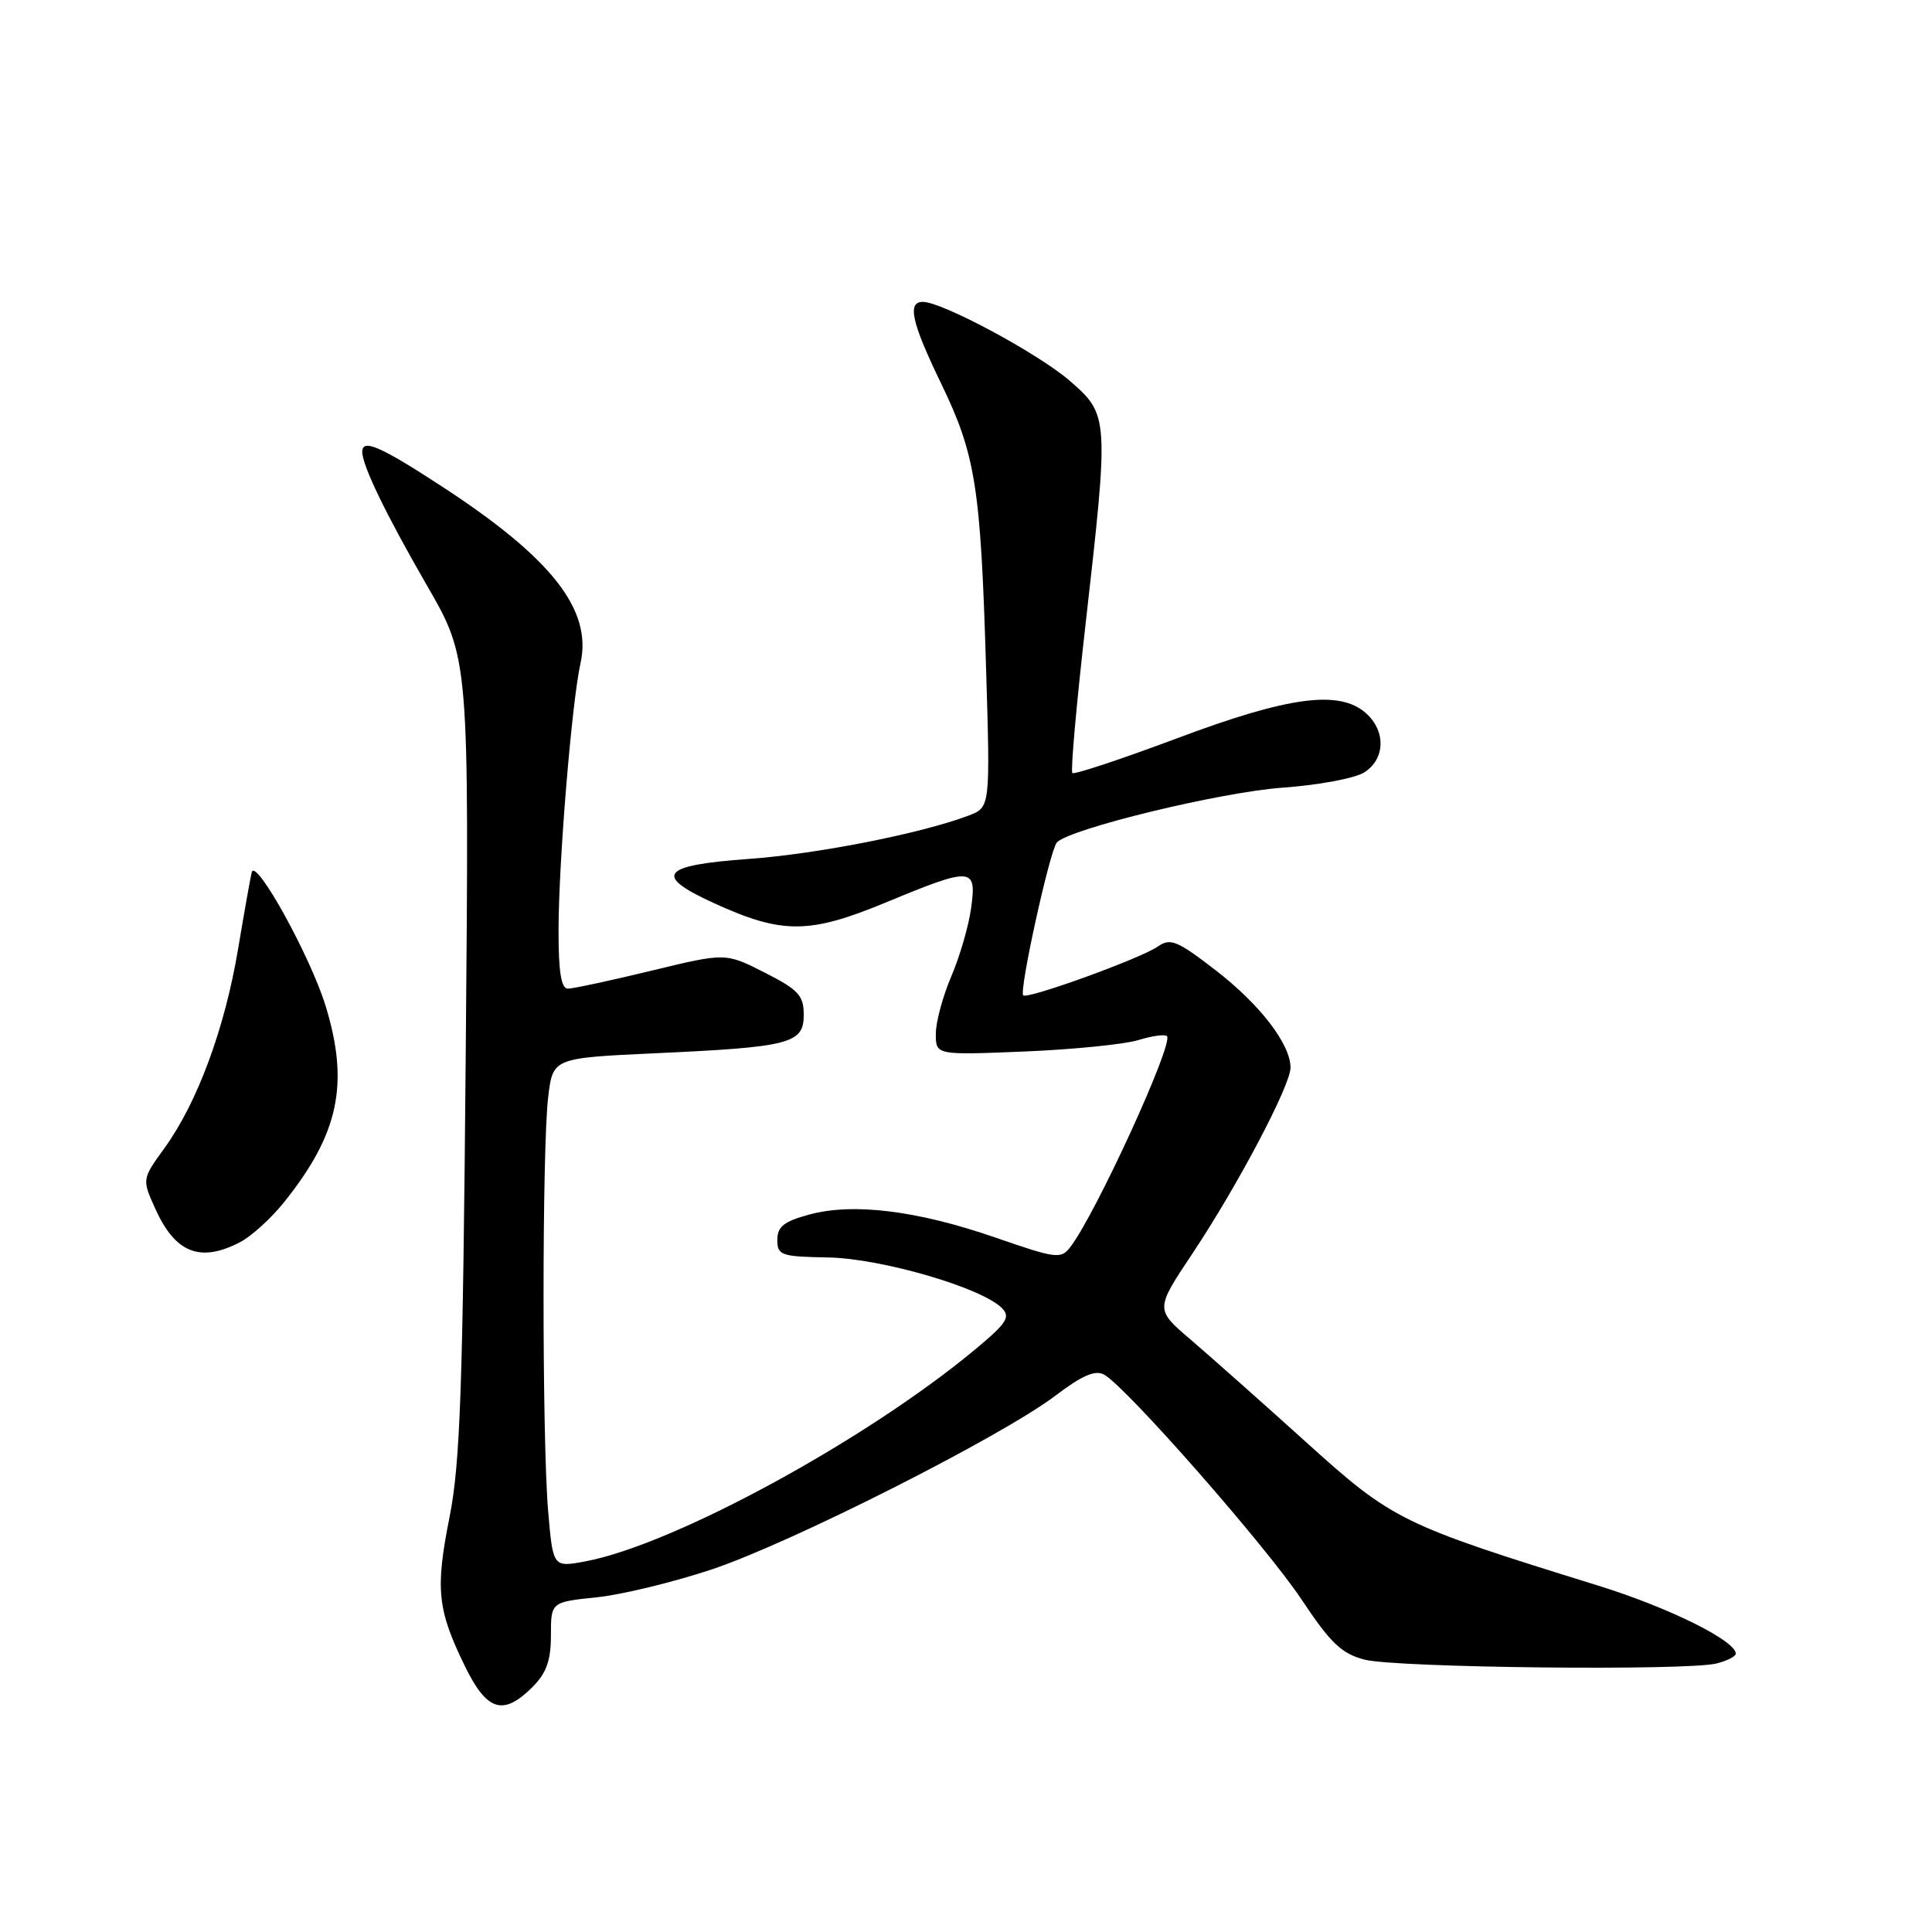 <?xml version="1.0" encoding="UTF-8" standalone="no"?>
<!DOCTYPE svg PUBLIC "-//W3C//DTD SVG 1.1//EN" "http://www.w3.org/Graphics/SVG/1.1/DTD/svg11.dtd" >
<svg xmlns="http://www.w3.org/2000/svg" xmlns:xlink="http://www.w3.org/1999/xlink" version="1.1" viewBox="0 0 256 256">
 <g >
 <path fill="currentColor"
d=" M 70.55 223.55 C 72.41 221.68 73.00 220.03 73.00 216.69 C 73.00 212.28 73.00 212.28 79.08 211.65 C 82.43 211.30 89.29 209.63 94.33 207.95 C 104.88 204.42 132.66 190.37 139.84 184.94 C 143.41 182.23 145.13 181.49 146.31 182.15 C 149.28 183.82 167.75 204.86 172.46 211.94 C 176.31 217.73 177.77 219.12 180.81 219.91 C 184.97 220.99 223.51 221.41 227.45 220.42 C 228.85 220.07 230.00 219.48 230.00 219.12 C 230.00 217.40 221.06 212.98 211.76 210.10 C 185.60 201.99 184.55 201.47 173.02 191.05 C 167.20 185.80 160.33 179.70 157.76 177.50 C 153.07 173.50 153.07 173.50 157.99 166.12 C 163.97 157.15 171.00 143.83 171.00 141.47 C 171.00 138.35 166.93 133.07 161.06 128.55 C 155.95 124.61 155.08 124.26 153.40 125.43 C 151.15 127.00 136.11 132.45 135.58 131.89 C 135.01 131.29 139.12 112.62 140.04 111.63 C 141.71 109.82 161.77 104.95 169.96 104.37 C 174.66 104.04 179.51 103.13 180.75 102.36 C 183.53 100.62 183.67 96.92 181.04 94.54 C 177.55 91.37 170.82 92.25 155.99 97.82 C 148.59 100.59 142.33 102.67 142.09 102.43 C 141.85 102.18 142.63 93.33 143.84 82.74 C 146.96 55.25 146.94 54.97 141.75 50.46 C 137.61 46.86 124.84 40.00 122.28 40.00 C 120.18 40.00 120.79 42.73 124.71 50.83 C 129.26 60.24 129.94 64.49 130.65 88.23 C 131.22 106.97 131.22 106.97 128.36 108.06 C 122.16 110.42 108.32 113.16 99.23 113.81 C 87.57 114.65 86.51 115.97 94.56 119.65 C 103.61 123.80 107.20 123.79 117.31 119.61 C 128.84 114.83 129.43 114.87 128.68 120.31 C 128.36 122.68 127.17 126.77 126.04 129.40 C 124.92 132.02 124.00 135.44 124.00 136.99 C 124.00 139.81 124.00 139.81 135.75 139.33 C 142.21 139.06 148.99 138.38 150.82 137.82 C 152.64 137.26 154.36 137.02 154.63 137.29 C 155.56 138.22 145.18 160.88 141.83 165.23 C 140.58 166.86 139.97 166.78 131.89 163.98 C 121.57 160.41 113.07 159.35 107.25 160.93 C 103.88 161.84 103.00 162.53 103.00 164.29 C 103.00 166.34 103.49 166.51 109.75 166.62 C 116.76 166.75 130.04 170.61 132.74 173.31 C 133.93 174.50 133.43 175.29 129.32 178.72 C 114.85 190.79 89.28 204.70 77.56 206.89 C 73.27 207.69 73.27 207.69 72.63 200.20 C 71.82 190.60 71.82 152.10 72.64 145.35 C 73.26 140.19 73.26 140.19 86.88 139.56 C 104.74 138.74 106.50 138.28 106.50 134.46 C 106.50 131.90 105.80 131.15 101.32 128.87 C 96.14 126.24 96.14 126.24 86.32 128.62 C 80.92 129.93 75.94 131.00 75.25 131.00 C 74.36 131.00 74.00 128.79 74.01 123.25 C 74.02 114.18 75.76 93.10 76.92 87.88 C 78.50 80.81 73.11 73.94 58.53 64.44 C 50.39 59.13 48.00 58.09 48.00 59.88 C 48.00 61.68 51.16 68.20 56.58 77.59 C 62.17 87.27 62.17 87.27 61.71 139.88 C 61.33 183.89 60.98 193.89 59.57 201.00 C 57.67 210.57 57.94 213.26 61.59 220.75 C 64.51 226.75 66.67 227.42 70.55 223.55 Z  M 31.80 164.60 C 33.28 163.84 35.89 161.47 37.60 159.35 C 44.89 150.27 46.31 143.65 43.16 133.34 C 41.16 126.79 33.90 113.63 33.36 115.57 C 33.22 116.08 32.40 120.65 31.55 125.73 C 29.79 136.27 26.15 146.11 21.80 152.12 C 18.81 156.25 18.81 156.25 20.58 160.17 C 23.22 166.03 26.52 167.34 31.80 164.60 Z "/>
</g>
</svg>
